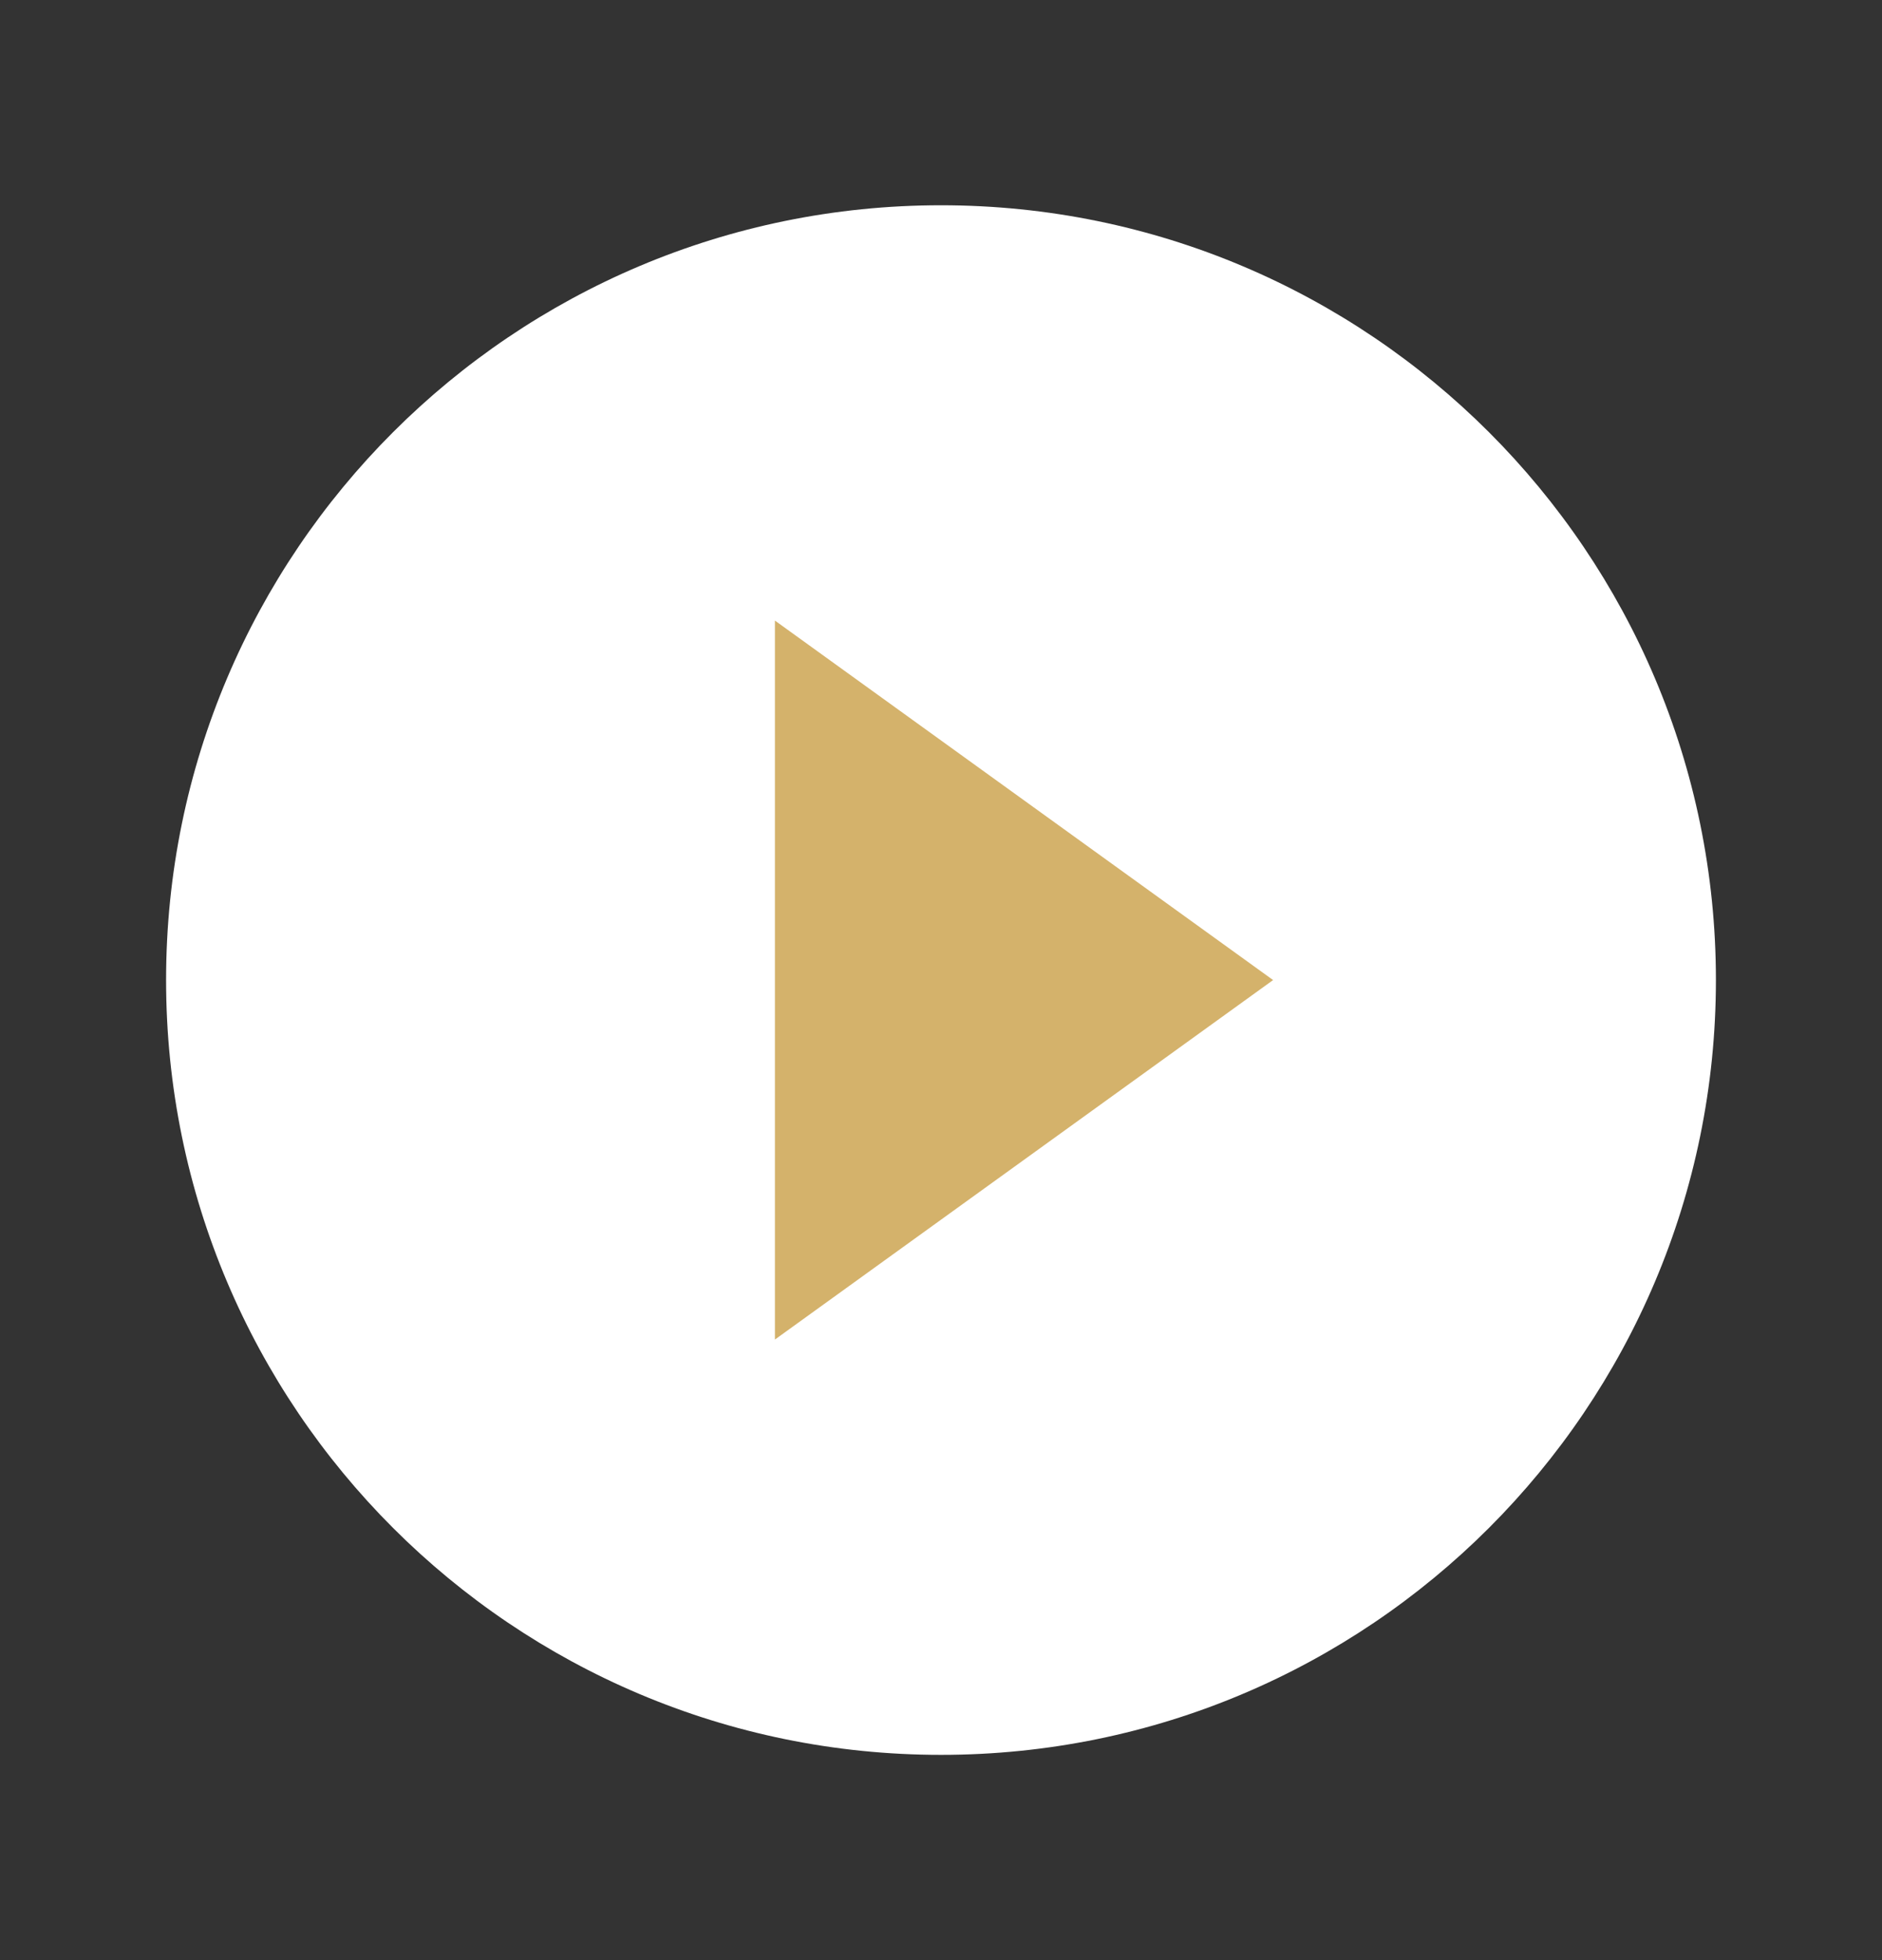 <svg width="24" height="25" fill="none" xmlns="http://www.w3.org/2000/svg"><rect width="100%" height="100%" fill="#333333" stroke="none"/><path d="M2.118 12.5c0-5.458 4.424-9.882 9.882-9.882 5.458 0 9.882 4.424 9.882 9.882 0 5.458-4.424 9.882-9.882 9.882-5.458 0-9.882-4.424-9.882-9.882z" fill="#fff"/><path d="M16.235 12.5l-6.353 4.585v-9.17l6.353 4.585z" fill="#D4B26B"/></svg>